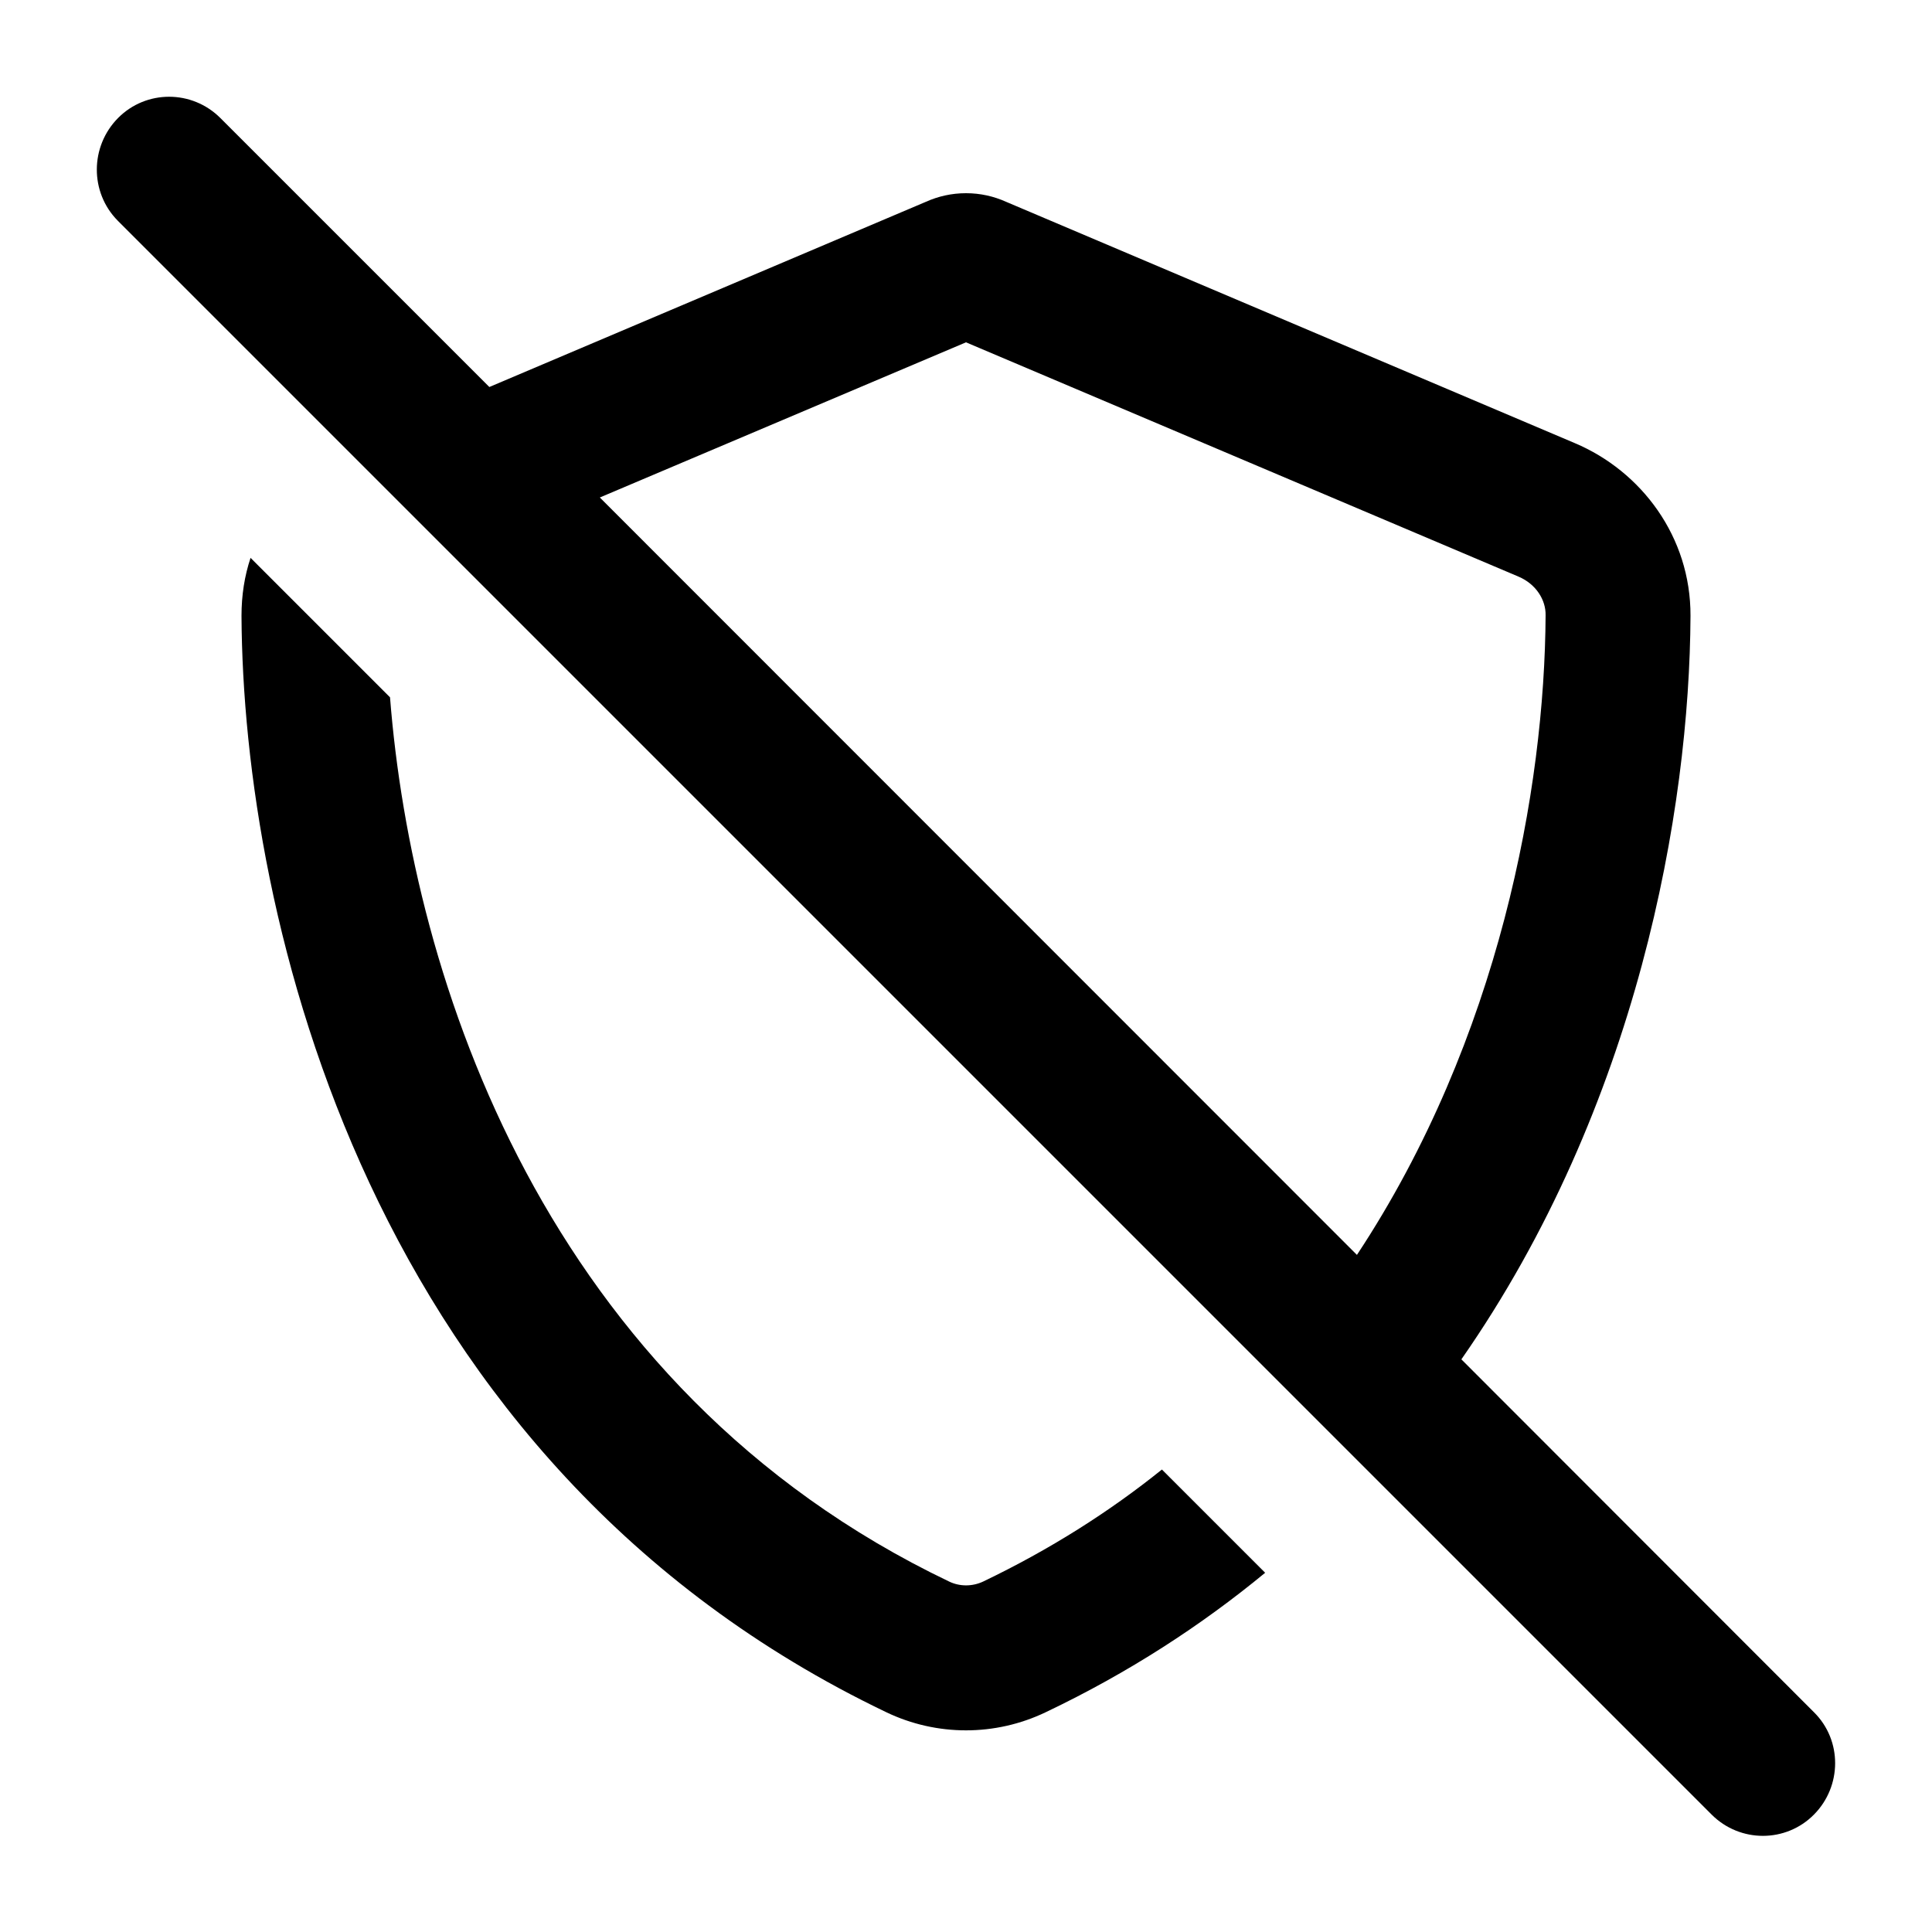 <svg xmlns="http://www.w3.org/2000/svg" viewBox="0 0 640 640"><!--! Font Awesome Pro 7.1.0 by @fontawesome - https://fontawesome.com License - https://fontawesome.com/license (Commercial License) Copyright 2025 Fonticons, Inc. --><path fill="currentColor" d="M73 39.1C63.6 29.7 48.4 29.7 39.1 39.1C29.8 48.5 29.7 63.7 39 73.1L567 601.1C576.4 610.5 591.6 610.5 600.9 601.1C610.2 591.7 610.3 576.5 600.9 567.2L484.1 450.3C542.6 366.4 559.7 268.1 560 204C560.1 177.8 543.7 156.1 521.7 146.8L333.4 66.9C329.2 65 324.7 64 320 64C315.3 64 310.8 65 306.6 66.9L162.1 128.2L73 39.1zM198.7 164.8L320 113.4L503 191C508.9 193.5 512.1 198.8 512 203.8C511.7 261 496.8 344.1 449.5 415.7L198.7 164.8zM384.9 486.8C367.5 500.8 347.8 513.3 325.7 523.9C322.1 525.6 317.9 525.6 314.4 523.9C180.2 459.7 136.5 323.9 129.2 231L83 184.8C81 190.8 80 197.2 80 204C80.5 303.2 121.3 484.7 293.6 567.2C310.3 575.2 329.7 575.2 346.4 567.2C373.9 554.1 398 538.4 419.1 521L384.9 486.8z"/></svg>